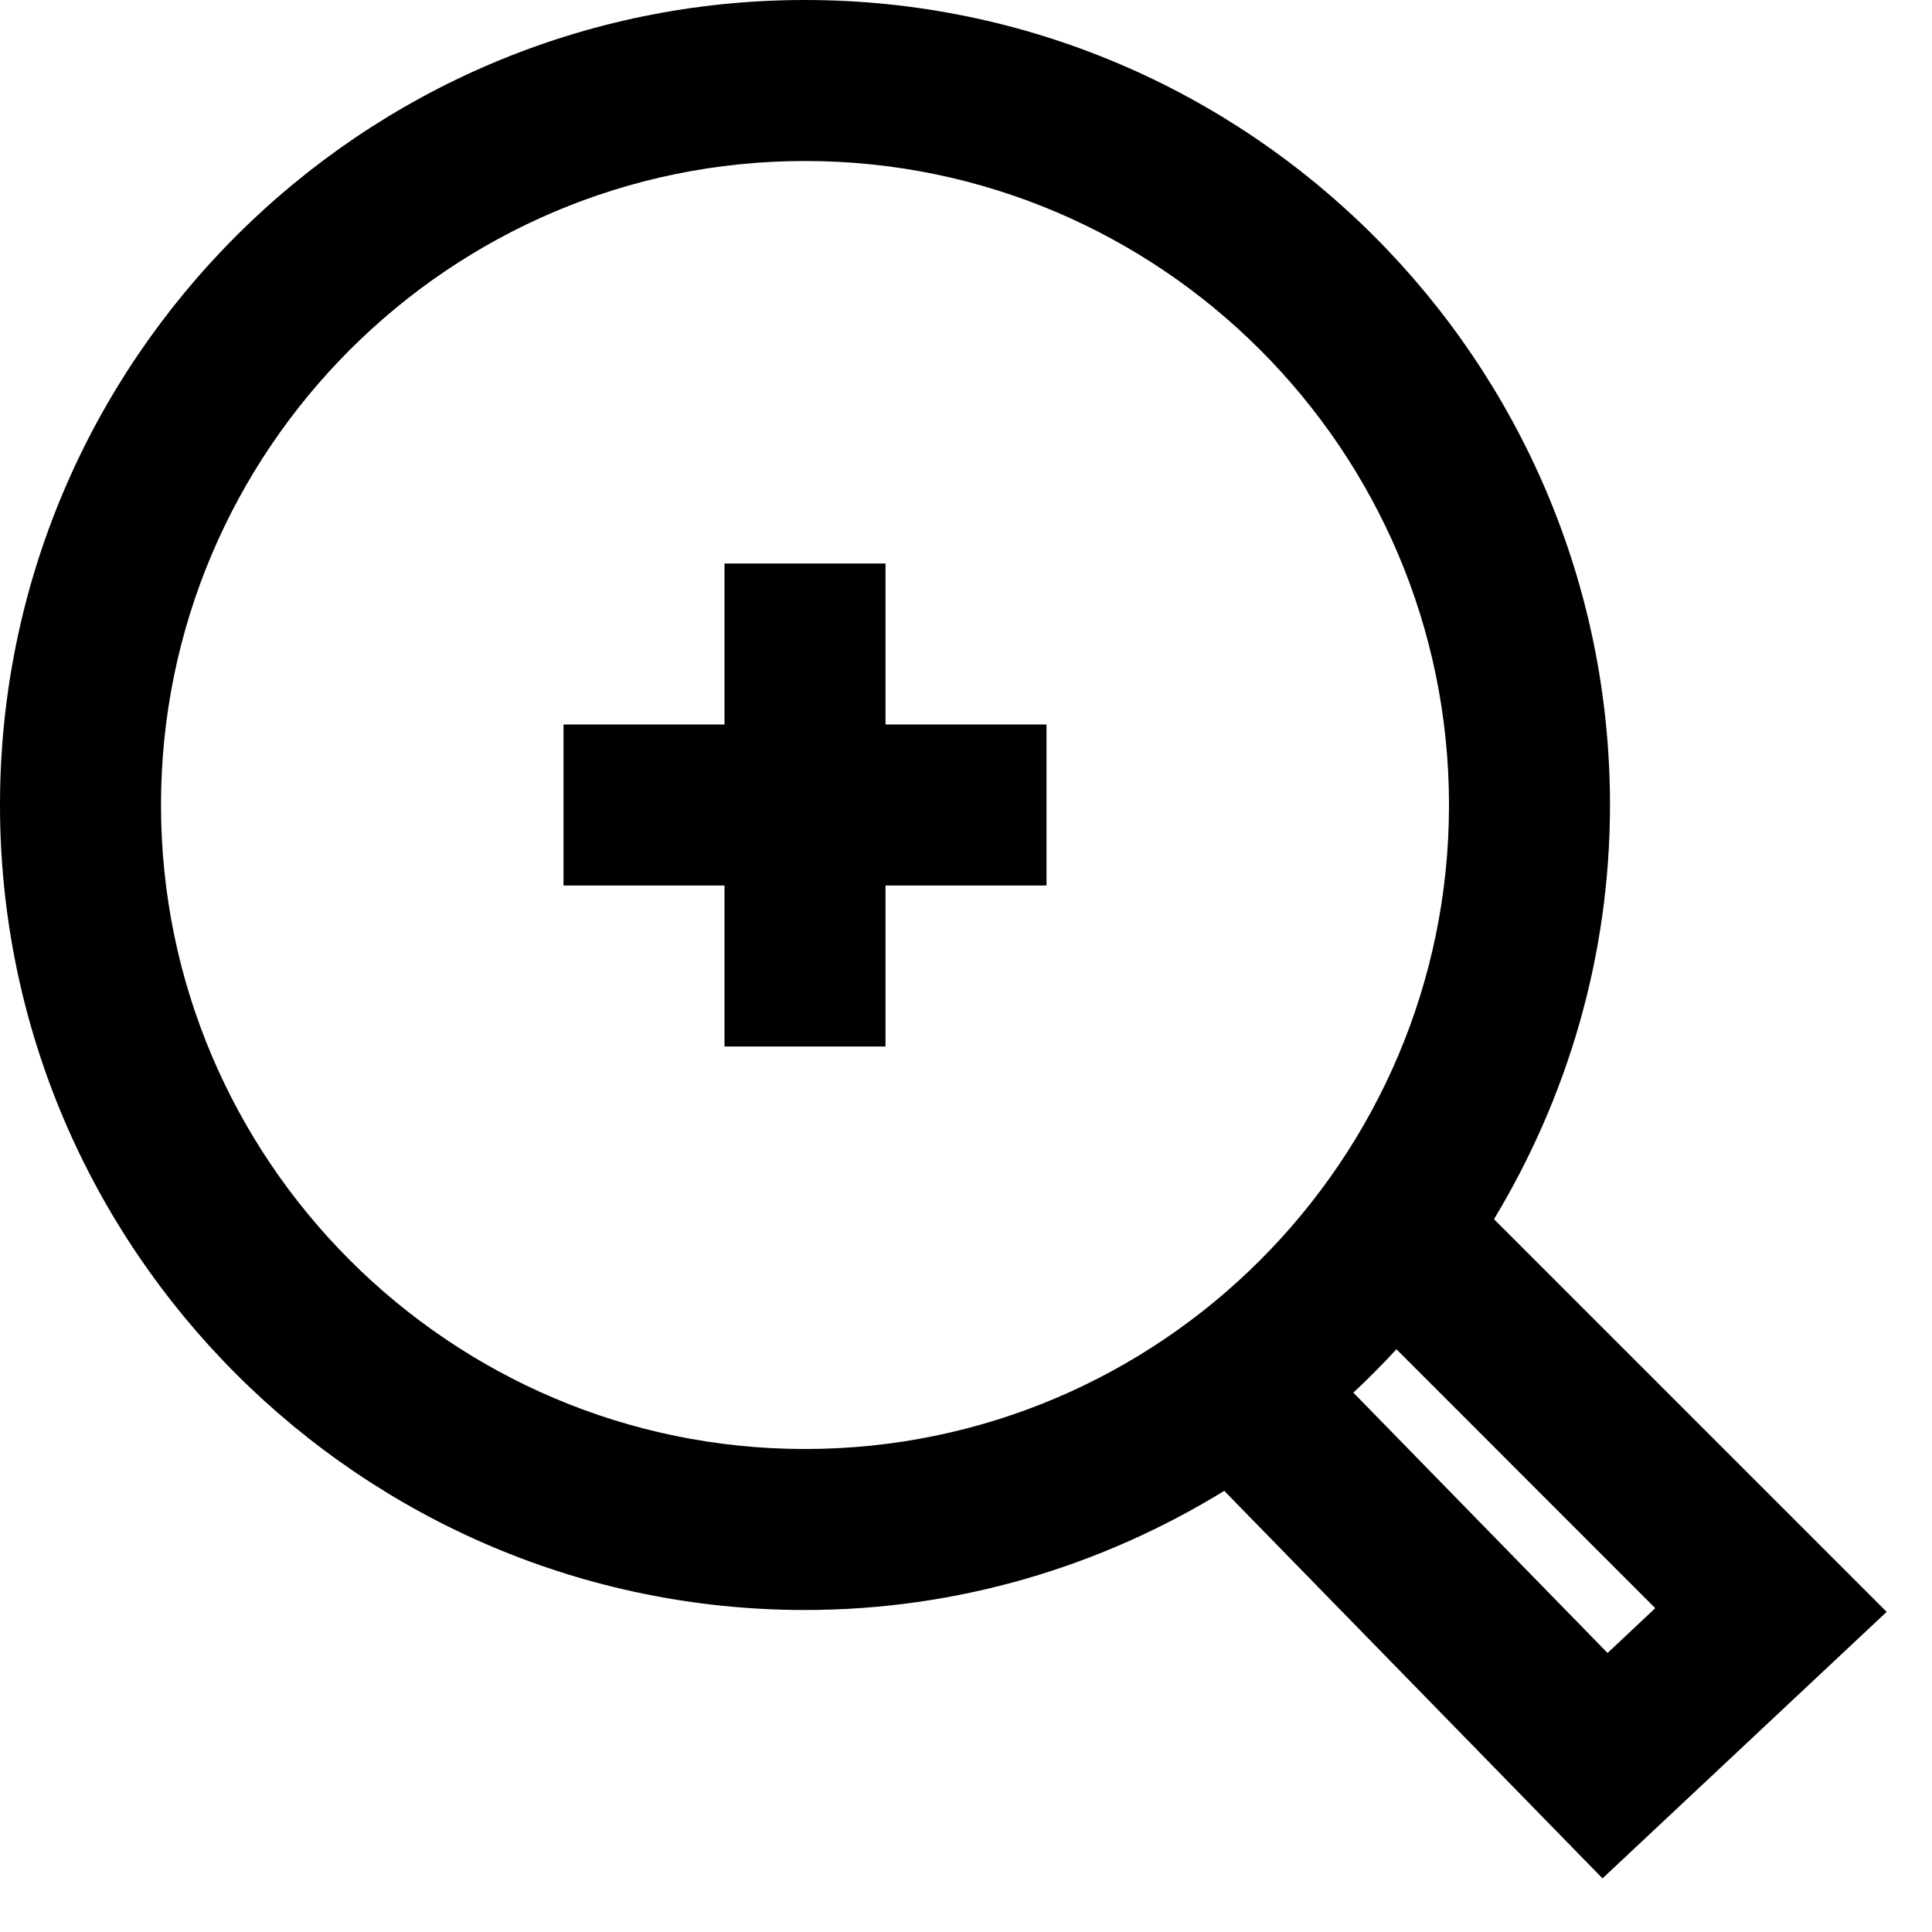 <?xml version="1.0" encoding="UTF-8"?>
<svg width="24px" height="24px" viewBox="0 0 24 24" version="1.1" xmlns="http://www.w3.org/2000/svg" xmlns:xlink="http://www.w3.org/1999/xlink">
    <!-- Generator: sketchtool 44.1 (41455) - http://www.bohemiancoding.com/sketch -->
    <title>search-2-zoom-in</title>
    <desc>Created with sketchtool.</desc>
    <defs></defs>
    <g id="Page-1" stroke="none" stroke-width="1" fill="none" fill-rule="evenodd">
        <g id="search-2-zoom-in" fill="#000000">
            <g id="Zoom-In-Minimal">
                <path d="M23.437,20.023 L18.559,15.145 C19.467,13.639 20,11.883 20,10 C20,4.486 15.514,0 10,0 C4.486,0 0,4.486 0,10 C0,15.514 4.486,20 10,20 C11.909,20 13.689,19.453 15.208,18.52 L19.907,23.334 L23.437,20.023 L23.437,20.023 Z M2,10 C2,5.589 5.589,2 10,2 C14.411,2 18,5.589 18,10 C18,14.411 14.411,18 10,18 C5.589,18 2,14.411 2,10 L2,10 Z M17.347,16.761 L20.562,19.977 L19.97,20.534 L16.812,17.3 C16.998,17.127 17.175,16.947 17.347,16.761 L17.347,16.761 Z" id="Fill-1"></path>
                <polyline id="Fill-2" points="11 7 9 7 9 9 7 9 7 11 9 11 9 13 11 13 11 11 13 11 13 9 11 9 11 7"></polyline>
            </g>
        </g>
    </g>
</svg>